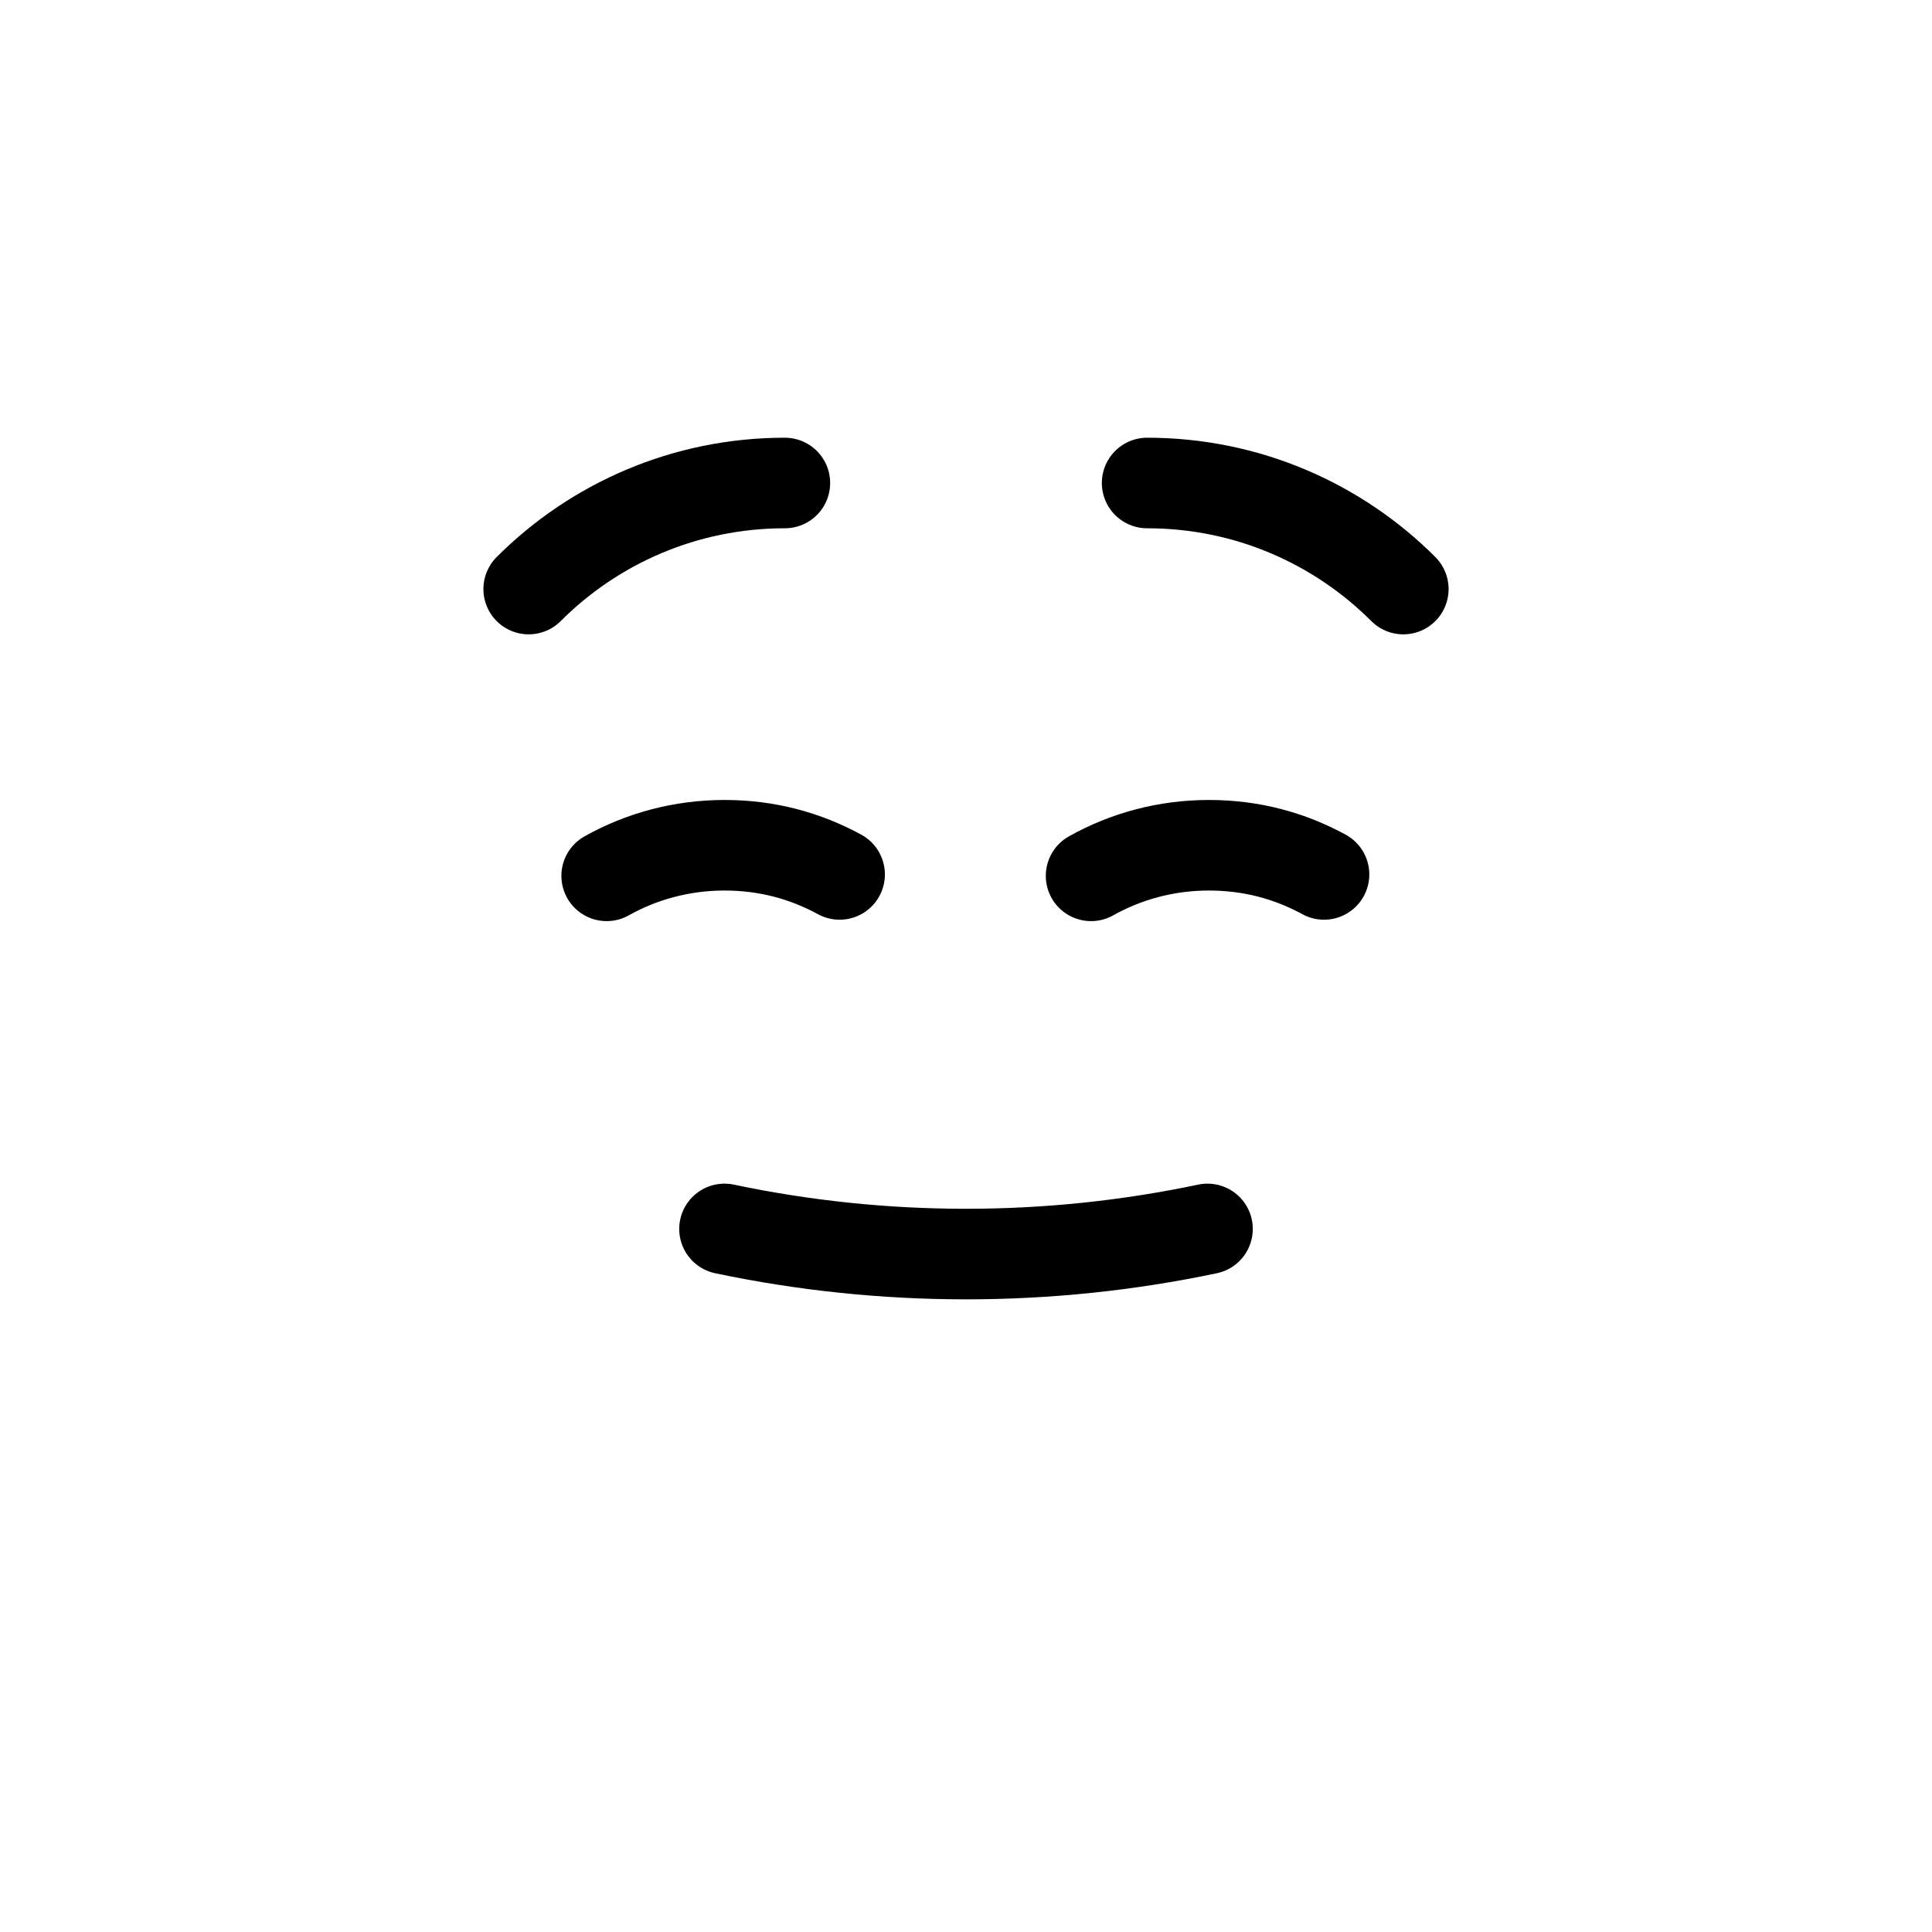 <?xml version="1.0" encoding="UTF-8"?>
<svg id="Layer_2" data-name="Layer 2" xmlns="http://www.w3.org/2000/svg" viewBox="0 0 192 192">
  <defs>
    <style>
      .cls-1 {
        fill: none;
        stroke: #000;
        stroke-linecap: round;
        stroke-linejoin: round;
        stroke-width: 9px;
      }

      .cls-2 {
        fill: #fff;
        opacity: 0;
      }
    </style>
  </defs>
  <g id="Layer_1-2" data-name="Layer 1">
    <g>
      <circle class="cls-2" cx="96" cy="96" r="96"/>
      <g>
        <path class="cls-1" d="M139.46,58.54c-6.51-6.51-15.51-10.54-25.46-10.54"/>
        <path class="cls-1" d="M52.54,58.54c6.51-6.51,15.51-10.54,25.46-10.54"/>
        <path class="cls-1" d="M60.29,87.04c3.46-1.94,7.46-3.04,11.71-3.04s8.04,1.05,11.44,2.9"/>
        <path class="cls-1" d="M108.43,87.04c3.46-1.94,7.46-3.04,11.71-3.04s8.04,1.05,11.44,2.9"/>
        <path class="cls-1" d="M72,122.13c15.82,3.33,32.18,3.33,48,0"/>
      </g>
    </g>
  </g>
</svg>